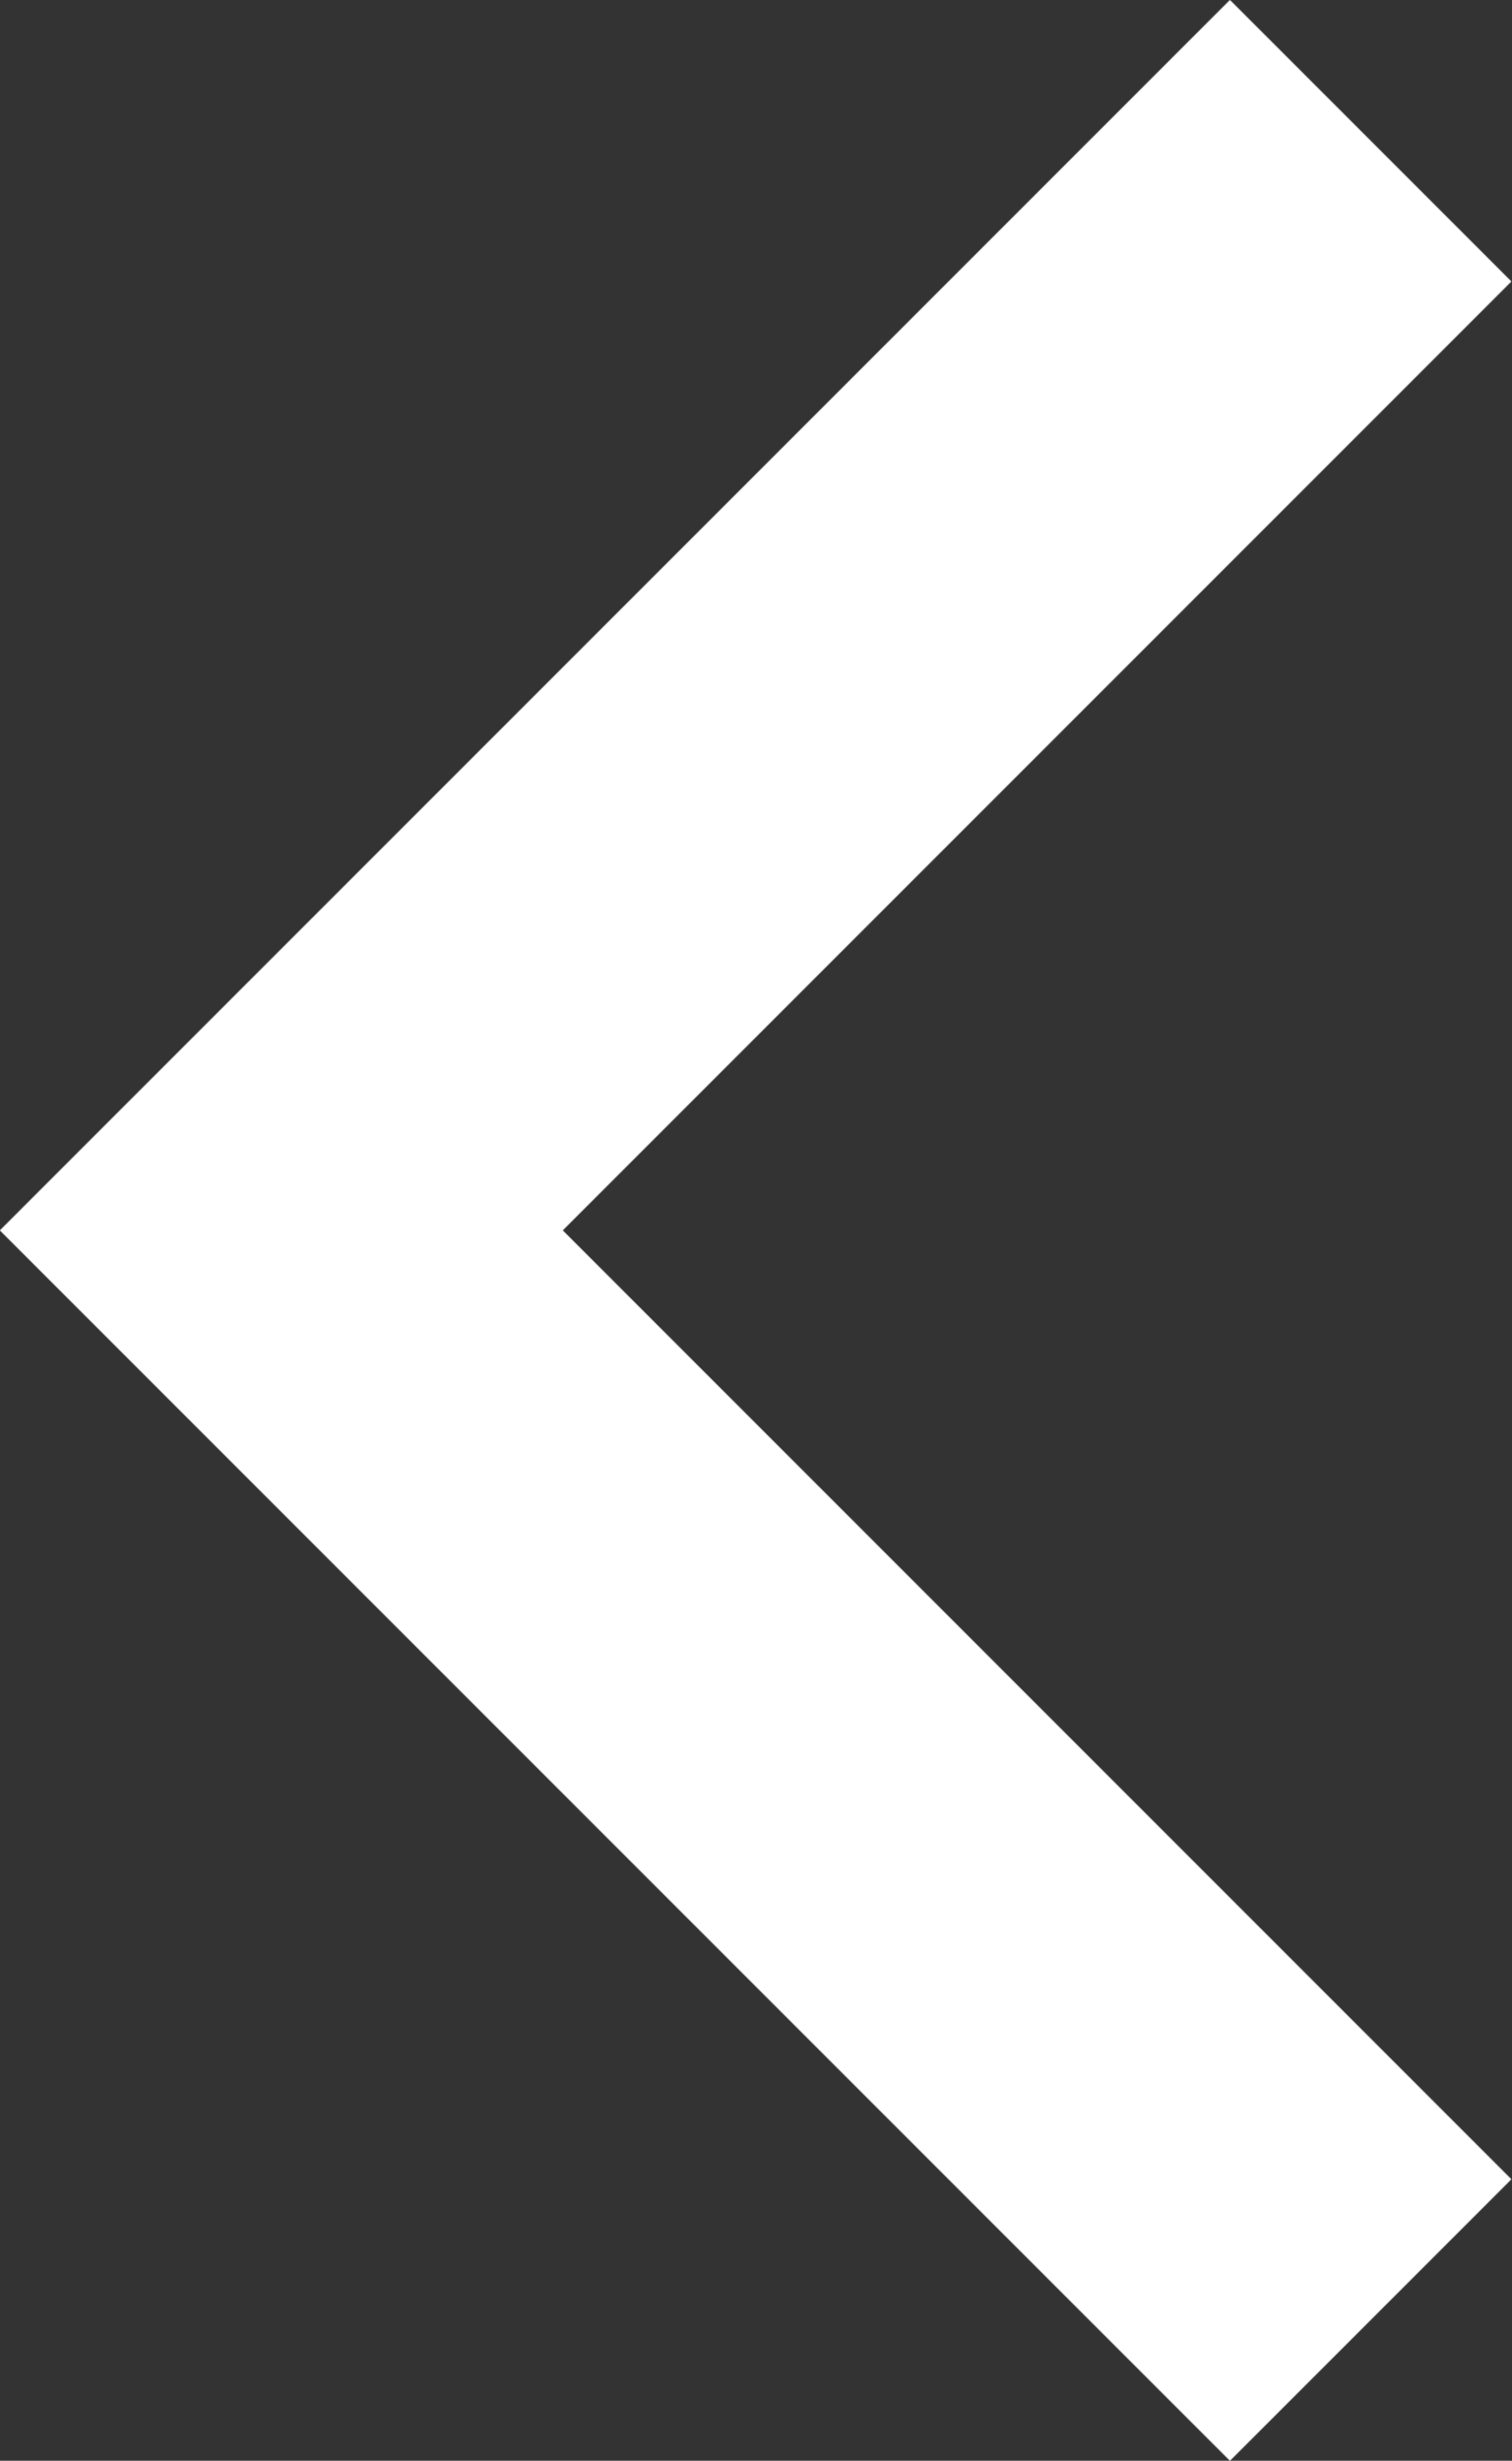 <?xml version="1.0" encoding="UTF-8"?><svg id="_圖層_2" xmlns="http://www.w3.org/2000/svg" viewBox="0 0 22.79 37.08"><rect x="0" y="0" width="22.79" height="37.08" fill="#333333" stroke="none"/><defs><style>.cls-1{fill:none;stroke:#fff;stroke-miterlimit:10;stroke-width:6px;}</style></defs><g id="_機能"><polyline class="cls-1" points="20.66 2.12 4.24 18.54 20.66 34.96"/></g></svg>